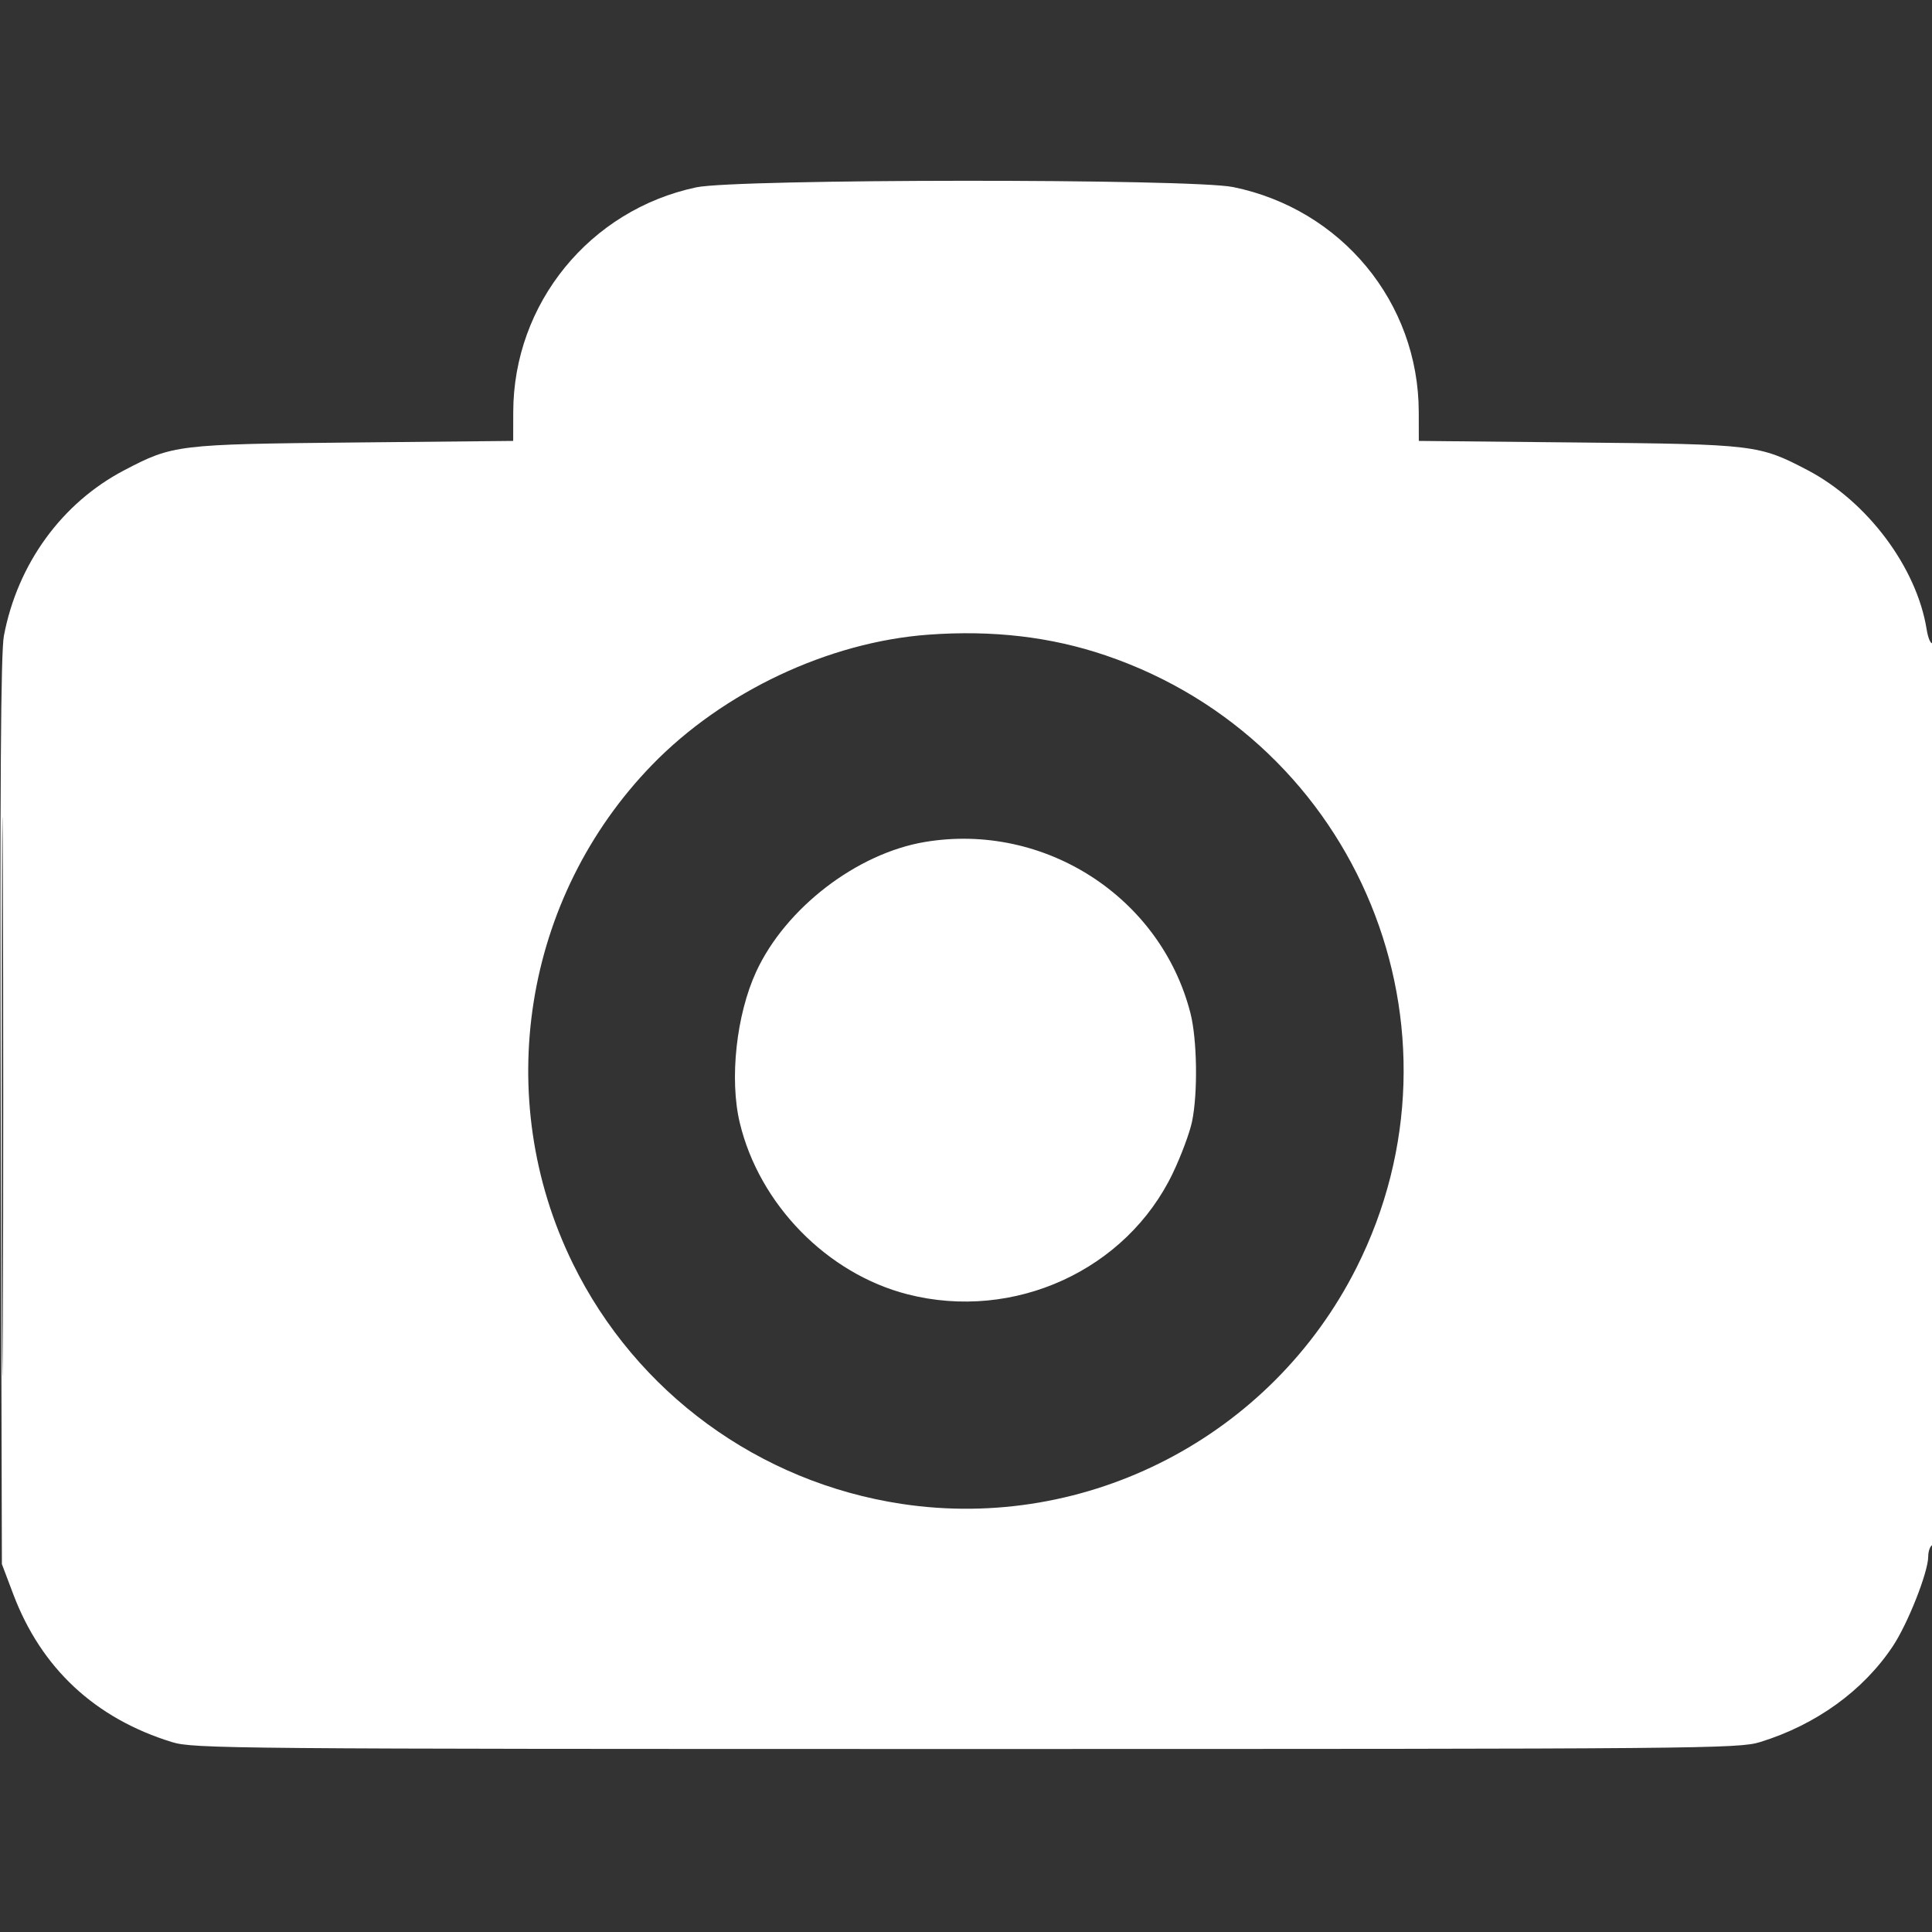 <svg xmlns="http://www.w3.org/2000/svg" width="512" height="512" viewBox="0 0 512 512" version="1.1">
	<rect x="0" y="0" width="512" height="512" fill="#333333" stroke="none"/>
	<path d="M 184.500 49.649 C 156.272 55.639, 136.070 80.441, 136.015 109.174 L 136 116.848 93.750 117.265 C 46.915 117.727, 45.831 117.859, 32.898 124.634 C 16.375 133.290, 4.643 149.440, 1.033 168.500 C 0.213 172.829, -0.019 207.929, 0.198 294.500 L 0.500 414.500 3.524 422.500 C 10.930 442.097, 25.185 455.379, 45.556 461.666 C 51.239 463.419, 60.483 463.500, 256 463.500 C 451.517 463.500, 460.761 463.419, 466.444 461.666 C 481.269 457.091, 493.780 448.054, 501.628 436.251 C 505.608 430.267, 511 416.593, 511 412.487 C 511 411.184, 511.450 409.840, 512 409.500 C 512.658 409.094, 513 367.970, 513 289.382 C 513 221.341, 512.623 170.115, 512.125 170.423 C 511.644 170.720, 510.950 169.090, 510.584 166.800 C 507.960 150.389, 494.882 132.900, 479.022 124.591 C 466.179 117.864, 465.043 117.727, 418.250 117.265 L 376 116.848 375.985 109.174 C 375.929 80.153, 355.530 55.438, 326.792 49.573 C 315.702 47.310, 195.219 47.374, 184.500 49.649 M 246 168.198 C 219.592 170.139, 191.649 183.307, 172.839 202.672 C 138.703 237.817, 130.255 290.890, 151.801 334.835 C 168.573 369.044, 201.150 392.850, 238.996 398.555 C 288.174 405.969, 336.953 380.638, 359.457 336 C 391.293 272.851, 360.010 196.445, 293 173.685 C 278.474 168.751, 263.015 166.946, 246 168.198 M 0.484 290.500 C 0.484 356.500, 0.604 383.647, 0.750 350.827 C 0.896 318.007, 0.896 264.007, 0.750 230.827 C 0.604 197.647, 0.484 224.500, 0.484 290.500 M 245.174 223.120 C 227.087 226.128, 208.181 240.646, 200.402 257.500 C 195.141 268.899, 193.282 285.937, 196.037 297.500 C 201.193 319.142, 219.183 337.548, 240.511 343.003 C 268.747 350.224, 298.537 336.603, 310.835 310.846 C 313.026 306.256, 315.310 300.115, 315.910 297.201 C 317.472 289.609, 317.254 275.409, 315.470 268.460 C 307.574 237.711, 276.797 217.860, 245.174 223.120" stroke="none" fill="white" fill-rule="evenodd"/>
</svg>